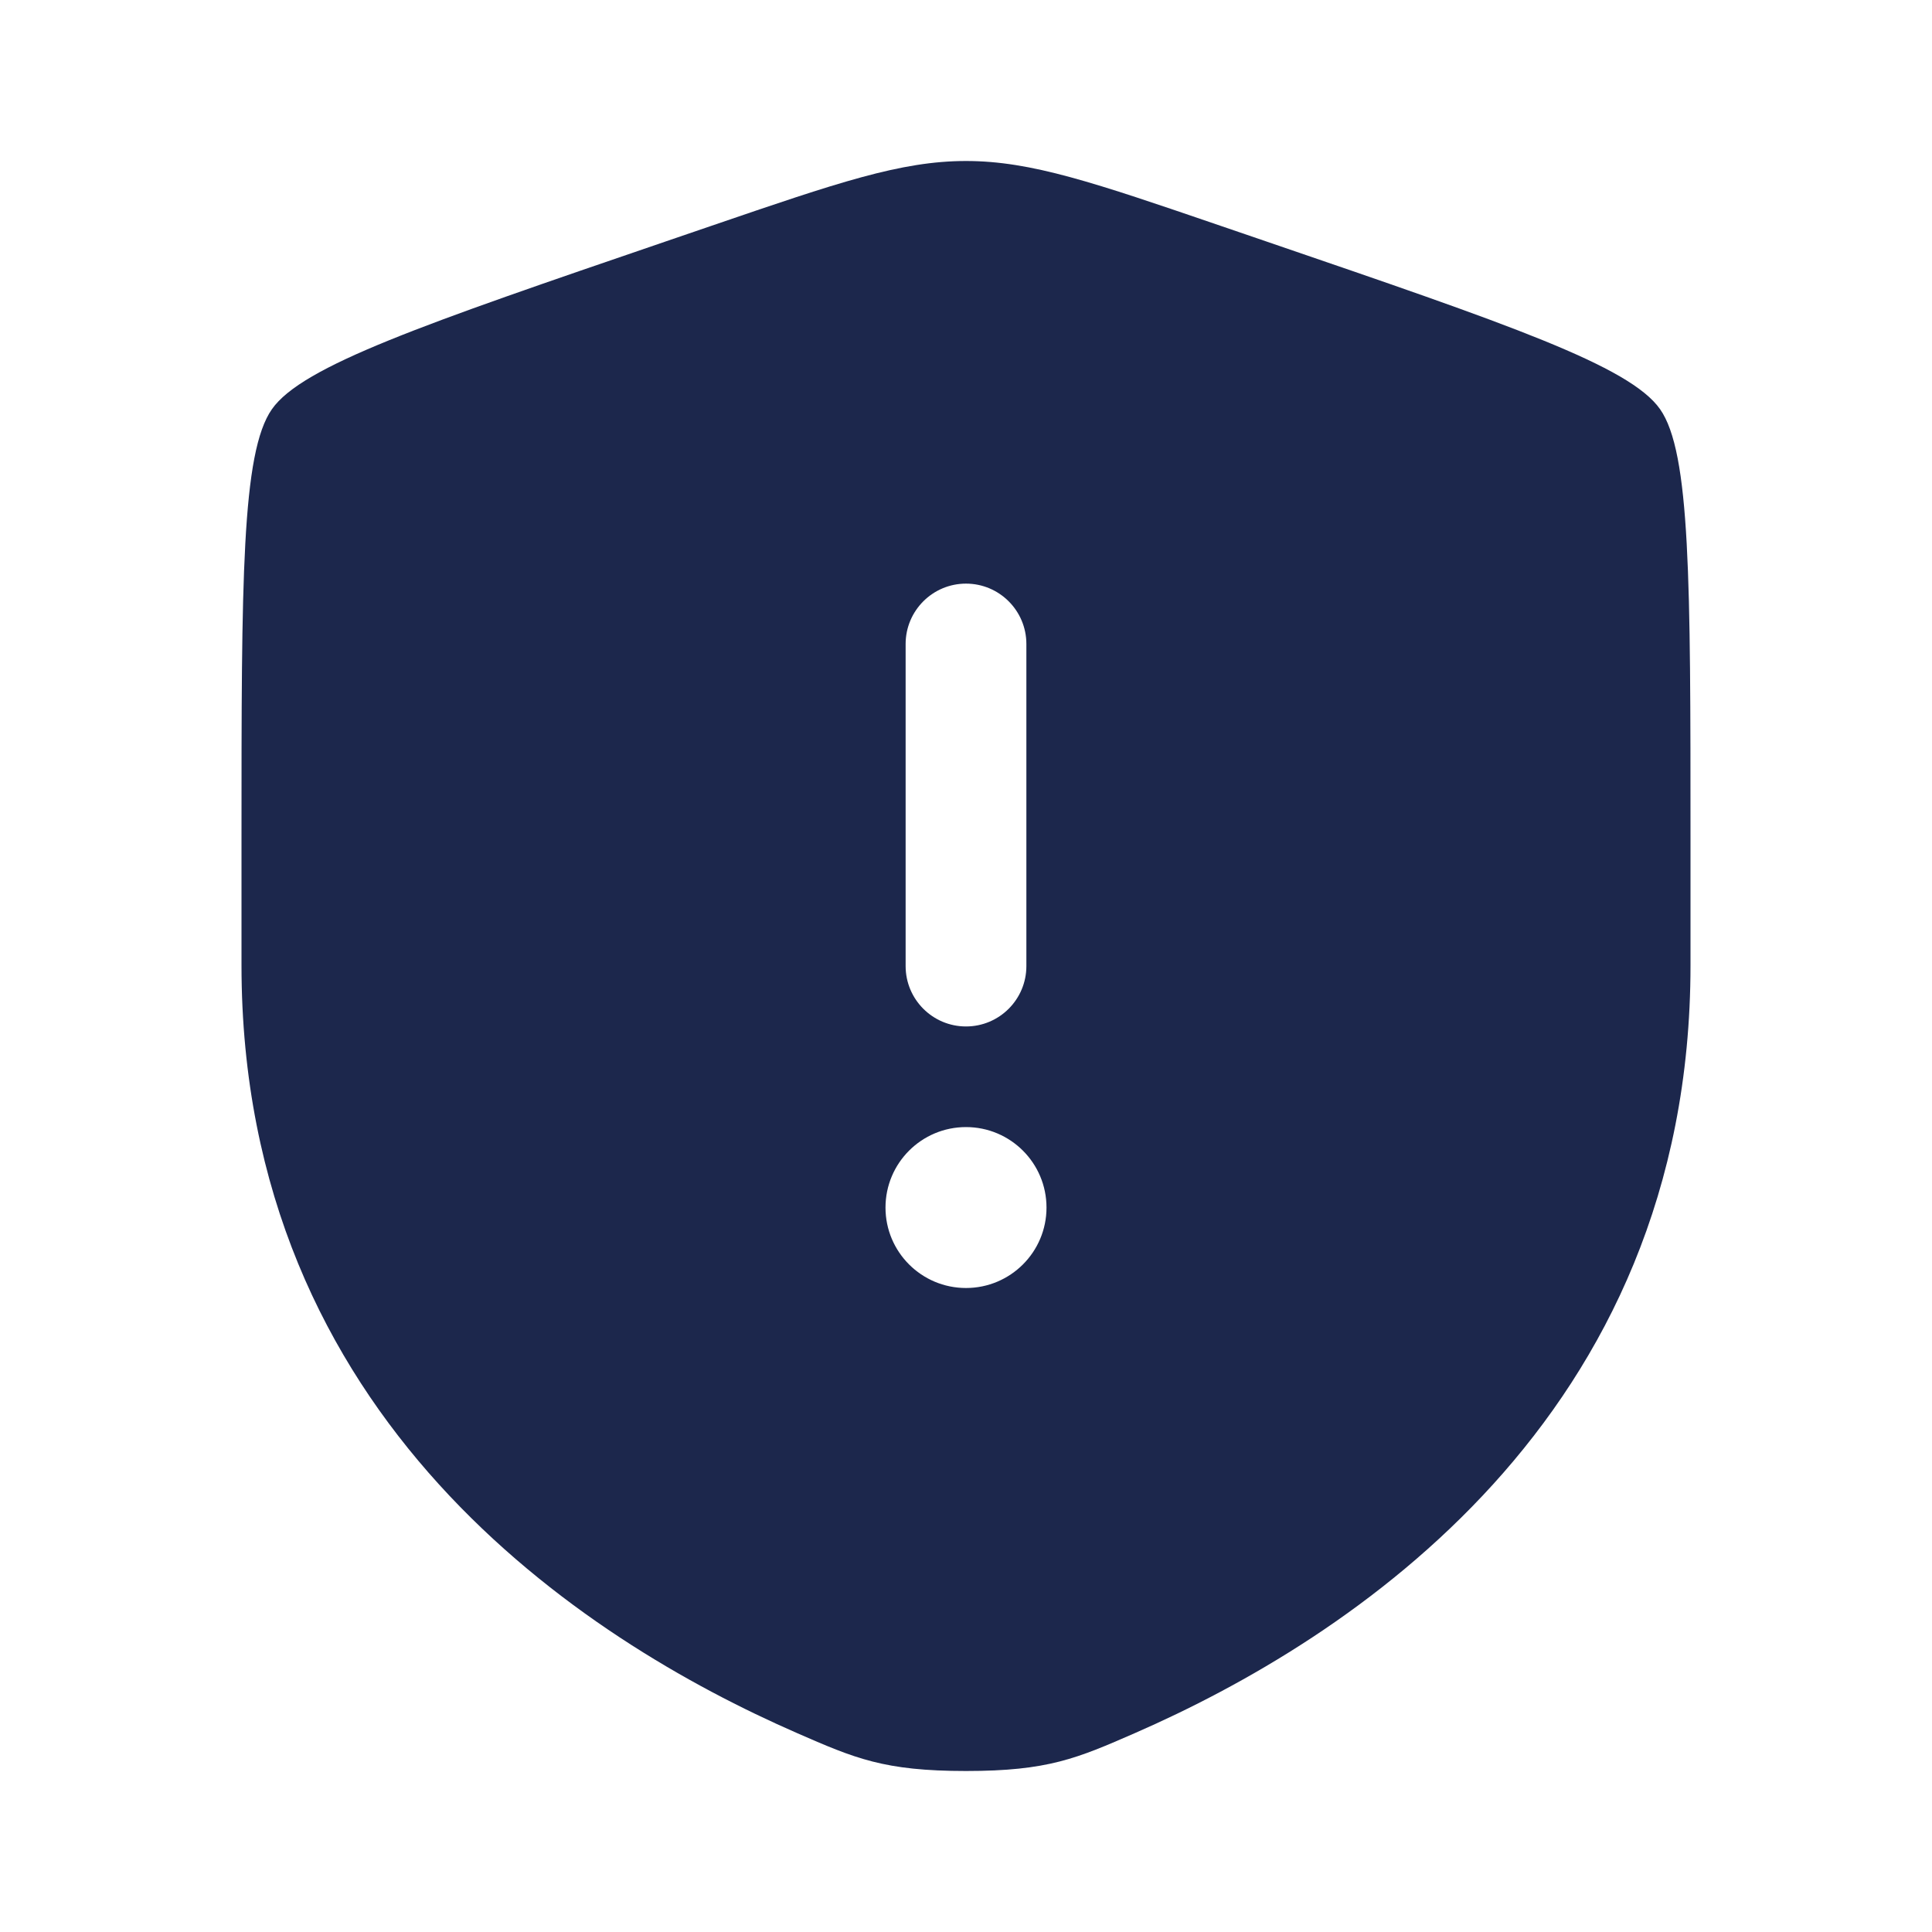 <svg width="24" height="24" viewBox="0 0 24 24" fill="none" xmlns="http://www.w3.org/2000/svg">
<path fill-rule="evenodd" clip-rule="evenodd" d="M3 10.417C3 7.22 3 5.621 3.378 5.083C3.755 4.545 5.258 4.03 8.265 3.001L8.838 2.805C10.405 2.269 11.189 2 12 2C12.811 2 13.595 2.269 15.162 2.805L15.735 3.001C18.742 4.03 20.245 4.545 20.622 5.083C21 5.621 21 7.22 21 10.417V11.992C21 17.63 16.761 20.366 14.101 21.528C13.38 21.843 13.019 22 12 22C10.981 22 10.62 21.843 9.899 21.528C7.239 20.366 3 17.63 3 11.992V10.417ZM12 7.25C12.414 7.25 12.75 7.586 12.75 8V12.001C12.75 12.415 12.414 12.751 12 12.751C11.586 12.751 11.25 12.415 11.25 12.001V8C11.25 7.586 11.586 7.25 12 7.25ZM12 16C12.552 16 13 15.553 13 15.001C13 14.448 12.552 14.001 12 14.001C11.448 14.001 11 14.448 11 15.001C11 15.553 11.448 16 12 16Z" fill="#1C274C"/>
</svg>
